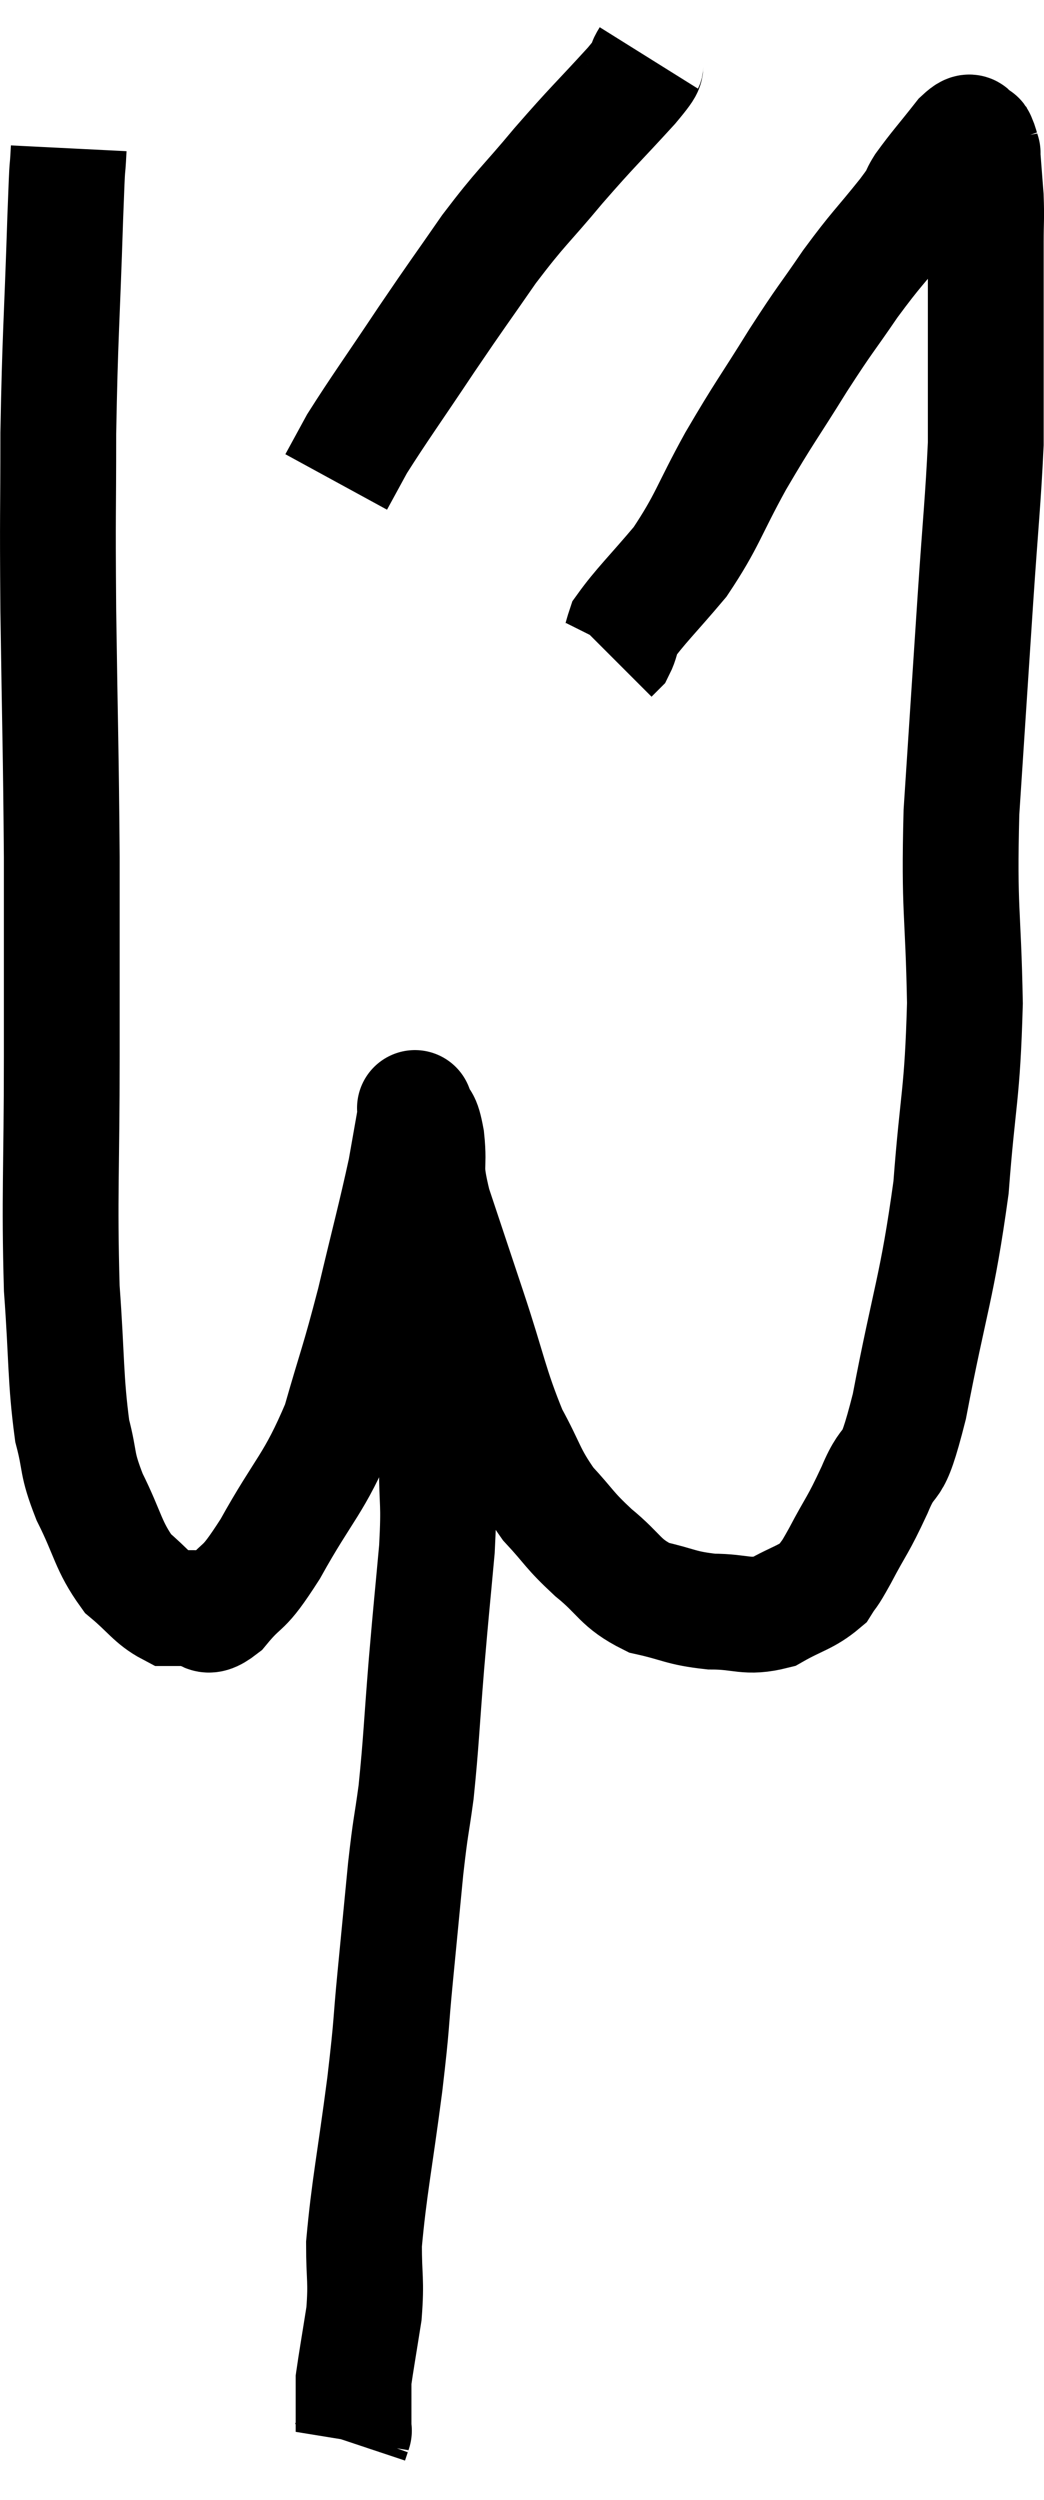<svg xmlns="http://www.w3.org/2000/svg" viewBox="13.093 2.72 18.033 43.16" width="18.033" height="43.16"><path d="M 14.28 5.28 C 14.25 5.88, 14.265 5.25, 14.22 6.48 C 14.16 8.34, 14.13 8.505, 14.1 10.2 C 14.1 11.73, 14.085 11.43, 14.1 13.26 C 14.13 15.39, 14.145 15.6, 14.16 17.52 C 14.16 19.23, 14.16 19.08, 14.16 20.94 C 14.16 22.95, 14.115 23.34, 14.16 24.96 C 14.25 26.19, 14.22 26.52, 14.34 27.42 C 14.49 27.99, 14.4 27.945, 14.64 28.56 C 14.97 29.22, 14.955 29.4, 15.3 29.88 C 15.66 30.18, 15.735 30.33, 16.02 30.48 C 16.23 30.48, 16.215 30.48, 16.44 30.48 C 16.68 30.48, 16.59 30.735, 16.92 30.48 C 17.34 29.97, 17.25 30.255, 17.76 29.46 C 18.36 28.38, 18.51 28.365, 18.96 27.3 C 19.26 26.25, 19.275 26.295, 19.56 25.2 C 19.83 24.06, 19.92 23.745, 20.1 22.92 C 20.19 22.41, 20.235 22.155, 20.28 21.9 C 20.28 21.9, 20.235 21.78, 20.28 21.9 C 20.37 22.14, 20.385 21.975, 20.46 22.38 C 20.52 22.95, 20.4 22.785, 20.58 23.52 C 20.88 24.42, 20.85 24.33, 21.18 25.32 C 21.54 26.4, 21.555 26.64, 21.9 27.48 C 22.23 28.08, 22.2 28.17, 22.56 28.68 C 22.95 29.1, 22.905 29.115, 23.34 29.52 C 23.82 29.91, 23.79 30.045, 24.3 30.3 C 24.84 30.42, 24.84 30.48, 25.38 30.54 C 25.92 30.54, 25.98 30.66, 26.46 30.54 C 26.88 30.3, 27.015 30.3, 27.3 30.06 C 27.45 29.82, 27.375 29.985, 27.6 29.58 C 27.9 29.01, 27.9 29.085, 28.2 28.44 C 28.5 27.72, 28.47 28.305, 28.8 27 C 29.16 25.11, 29.28 24.96, 29.52 23.22 C 29.64 21.63, 29.715 21.66, 29.76 20.04 C 29.73 18.39, 29.655 18.48, 29.7 16.74 C 29.82 14.91, 29.835 14.67, 29.94 13.08 C 30.03 11.73, 30.075 11.355, 30.12 10.38 C 30.12 9.78, 30.12 10.05, 30.12 9.18 C 30.12 8.04, 30.12 7.665, 30.12 6.9 C 30.12 6.51, 30.135 6.51, 30.12 6.12 C 30.09 5.73, 30.075 5.535, 30.06 5.34 C 30.06 5.34, 30.075 5.385, 30.06 5.34 C 30.03 5.25, 30.03 5.22, 30 5.16 C 29.97 5.13, 30.015 5.115, 29.94 5.1 C 29.82 5.1, 29.925 4.89, 29.7 5.1 C 29.37 5.52, 29.28 5.61, 29.04 5.94 C 28.89 6.18, 29.055 6, 28.74 6.42 C 28.26 7.02, 28.245 6.99, 27.78 7.62 C 27.33 8.28, 27.375 8.175, 26.88 8.94 C 26.34 9.81, 26.31 9.81, 25.8 10.68 C 25.32 11.55, 25.32 11.7, 24.84 12.42 C 24.36 12.99, 24.15 13.185, 23.88 13.56 C 23.82 13.74, 23.82 13.8, 23.76 13.92 L 23.64 14.04" fill="none" stroke="black" stroke-width="2"></path><path d="M 24.3 3.72 C 24.15 3.96, 24.39 3.735, 24 4.2 C 23.37 4.89, 23.355 4.875, 22.74 5.58 C 22.14 6.3, 22.11 6.27, 21.54 7.02 C 21 7.8, 21.03 7.74, 20.46 8.58 C 19.86 9.48, 19.65 9.765, 19.26 10.38 C 19.08 10.71, 18.99 10.875, 18.9 11.04 L 18.9 11.04" fill="none" stroke="black" stroke-width="2"></path><path d="M 20.34 24.66 C 20.46 24.87, 20.505 24.735, 20.58 25.08 C 20.61 25.56, 20.625 25.545, 20.64 26.04 C 20.64 26.55, 20.64 26.565, 20.64 27.06 C 20.64 27.54, 20.64 27.42, 20.64 28.02 C 20.64 28.74, 20.685 28.605, 20.64 29.46 C 20.55 30.45, 20.55 30.39, 20.46 31.44 C 20.37 32.55, 20.37 32.775, 20.28 33.66 C 20.19 34.32, 20.19 34.185, 20.1 34.98 C 20.01 35.91, 20.01 35.91, 19.92 36.84 C 19.83 37.77, 19.875 37.545, 19.74 38.7 C 19.56 40.08, 19.47 40.47, 19.38 41.46 C 19.38 42.06, 19.425 42.075, 19.38 42.66 C 19.29 43.23, 19.245 43.485, 19.2 43.8 C 19.2 43.86, 19.2 43.695, 19.2 43.92 C 19.2 44.31, 19.2 44.505, 19.2 44.7 C 19.2 44.7, 19.2 44.7, 19.2 44.7 C 19.2 44.7, 19.215 44.655, 19.2 44.7 L 19.14 44.88" fill="none" stroke="black" stroke-width="2"></path></svg>